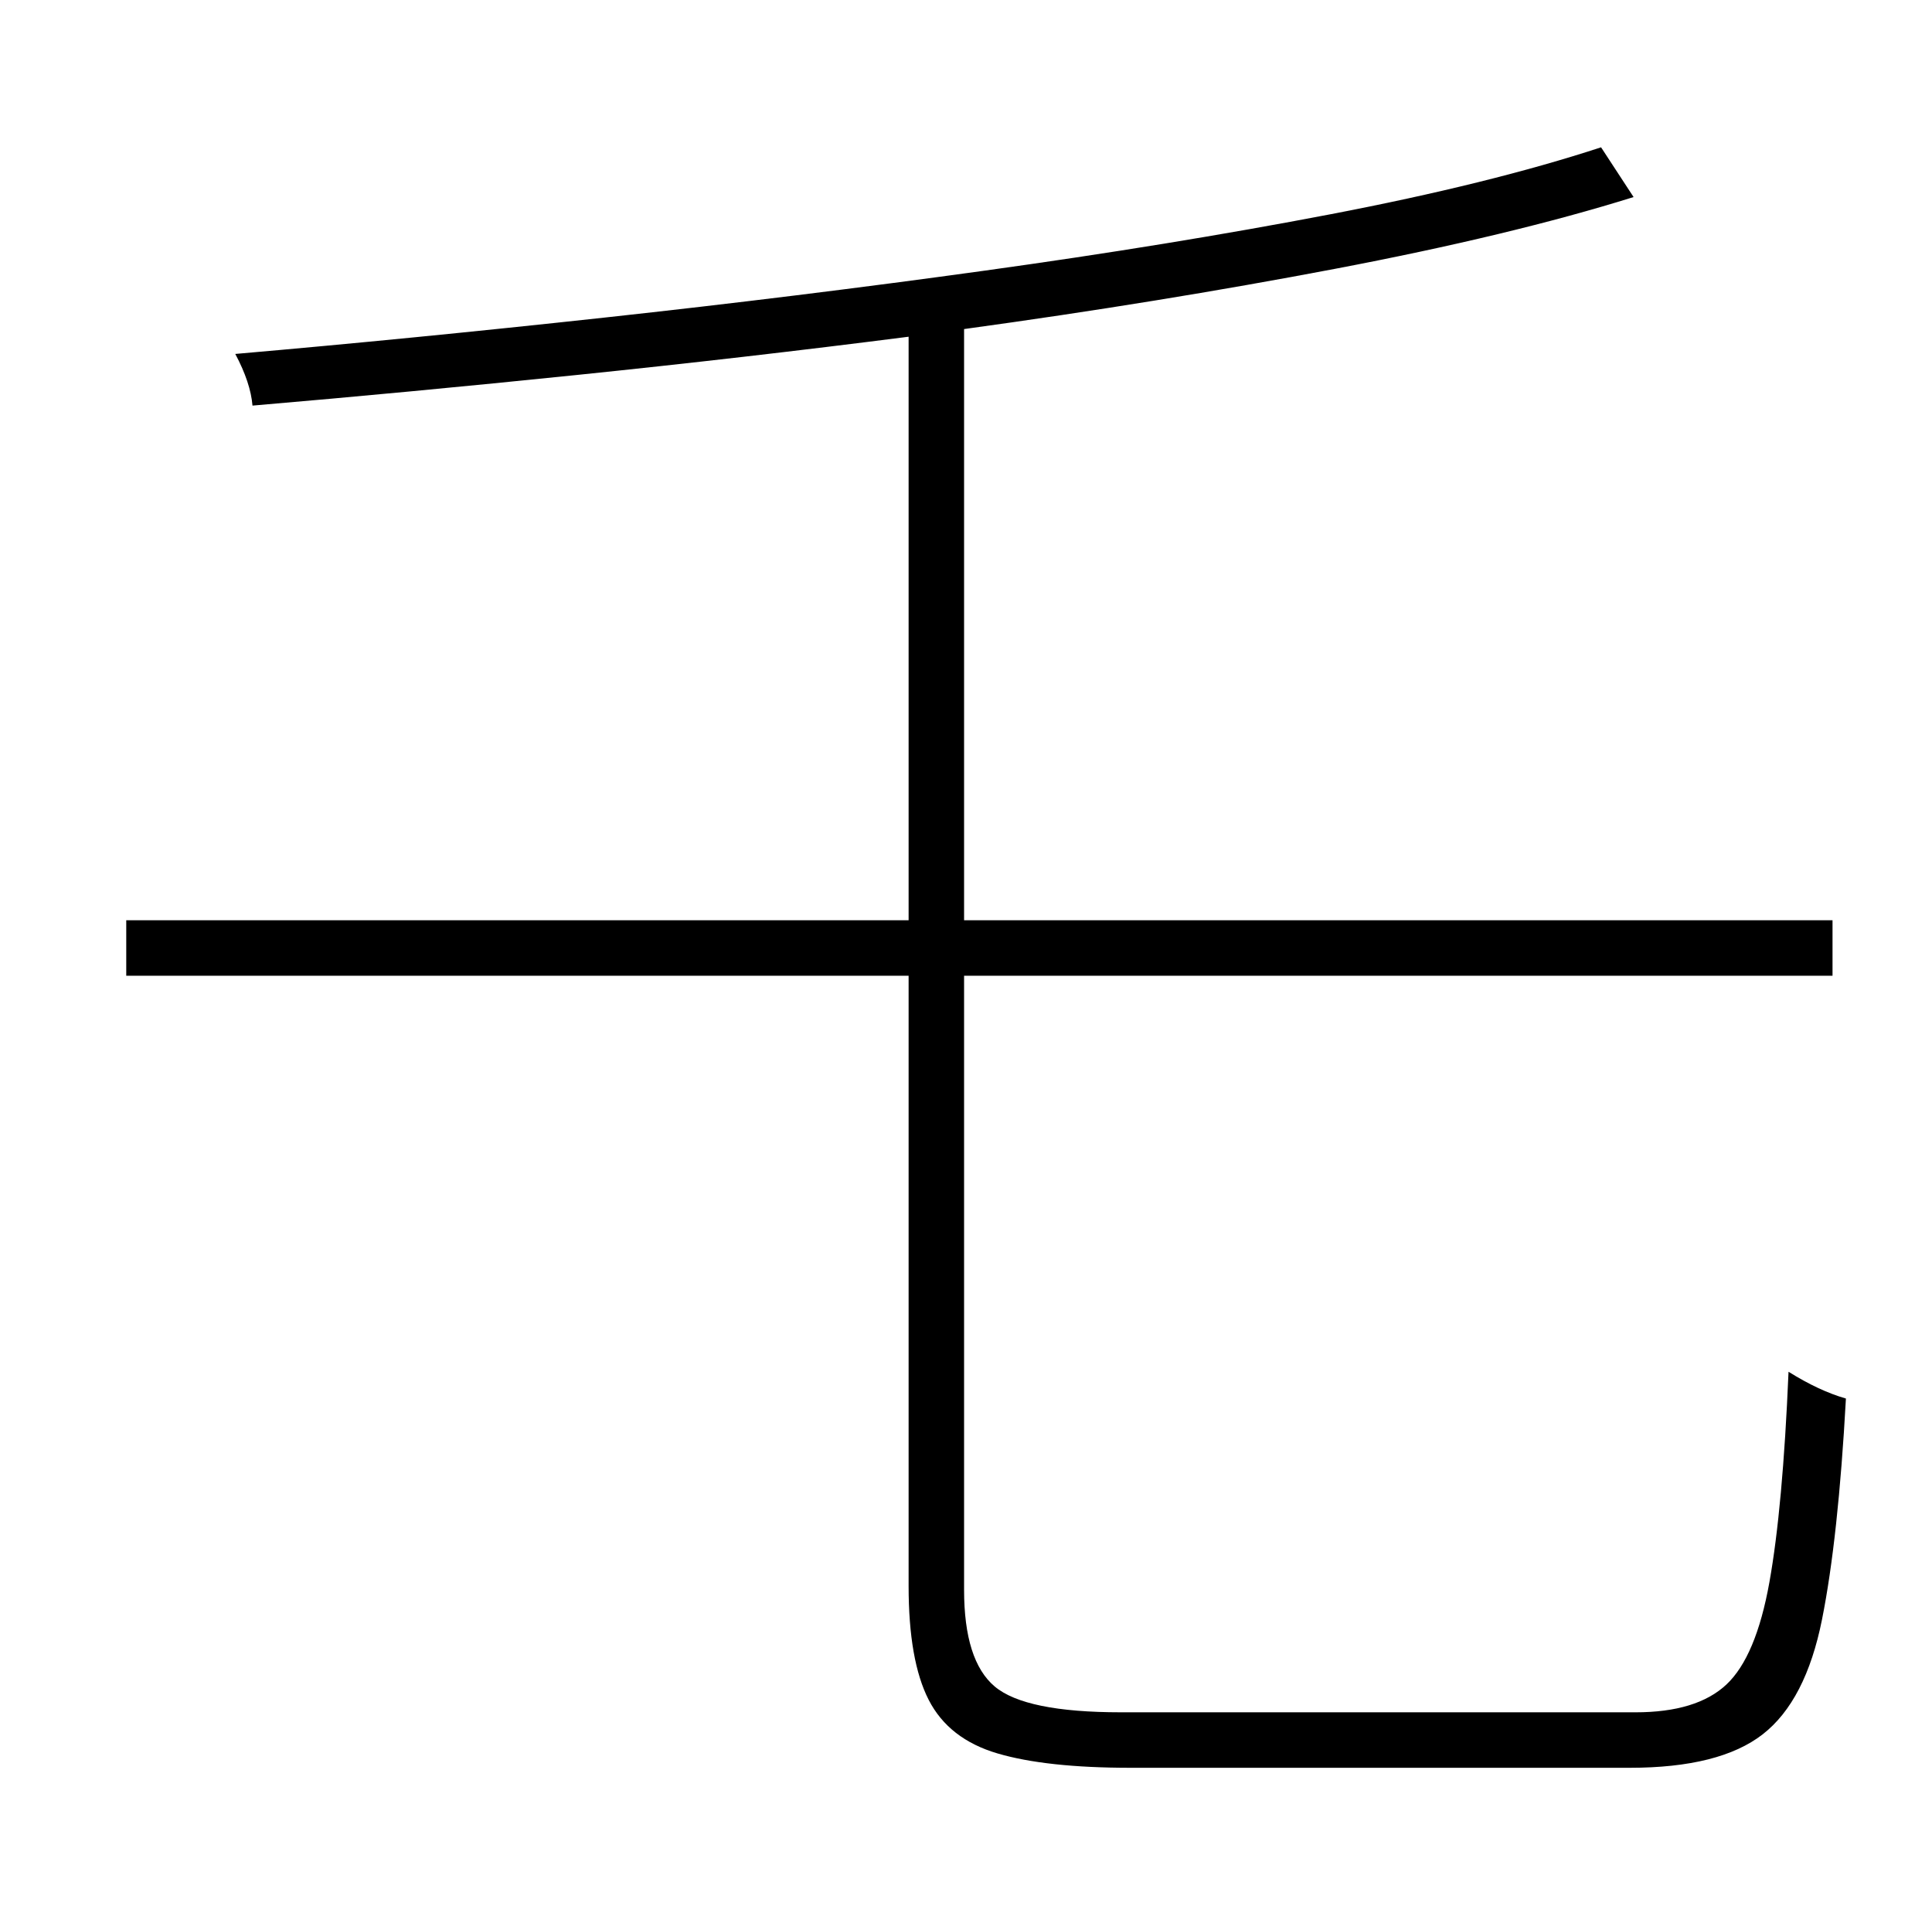<?xml version="1.0" standalone="no"?>
<!DOCTYPE svg PUBLIC "-//W3C//DTD SVG 1.1//EN" "http://www.w3.org/Graphics/SVG/1.1/DTD/svg11.dtd" >
<svg xmlns="http://www.w3.org/2000/svg" xmlns:xlink="http://www.w3.org/1999/xlink" version="1.1" viewBox="-10 0 1010 1000">
   <path fill="currentColor"
d="M576 895h269q32 0 47.5 -14.5t22.5 -53.5t10 -110q8 5 15.5 8.5t14.5 5.5q-4 73 -12.5 115.5t-31 60t-69.5 17.5h-261q-44 0 -69.5 -7.5t-36 -28t-10.5 -59.5v-319h-409v-29h409v-305q-86 11 -173.5 20t-169.5 16q-1 -12 -9 -27q92 -8 193 -19t198.5 -24.5t181 -29.5
t141.5 -35l17 26q-64 20 -156 37.5t-194 31.5v309h454v29h-454v321q0 37 16 50.5t66 13.5z" />
</svg>
